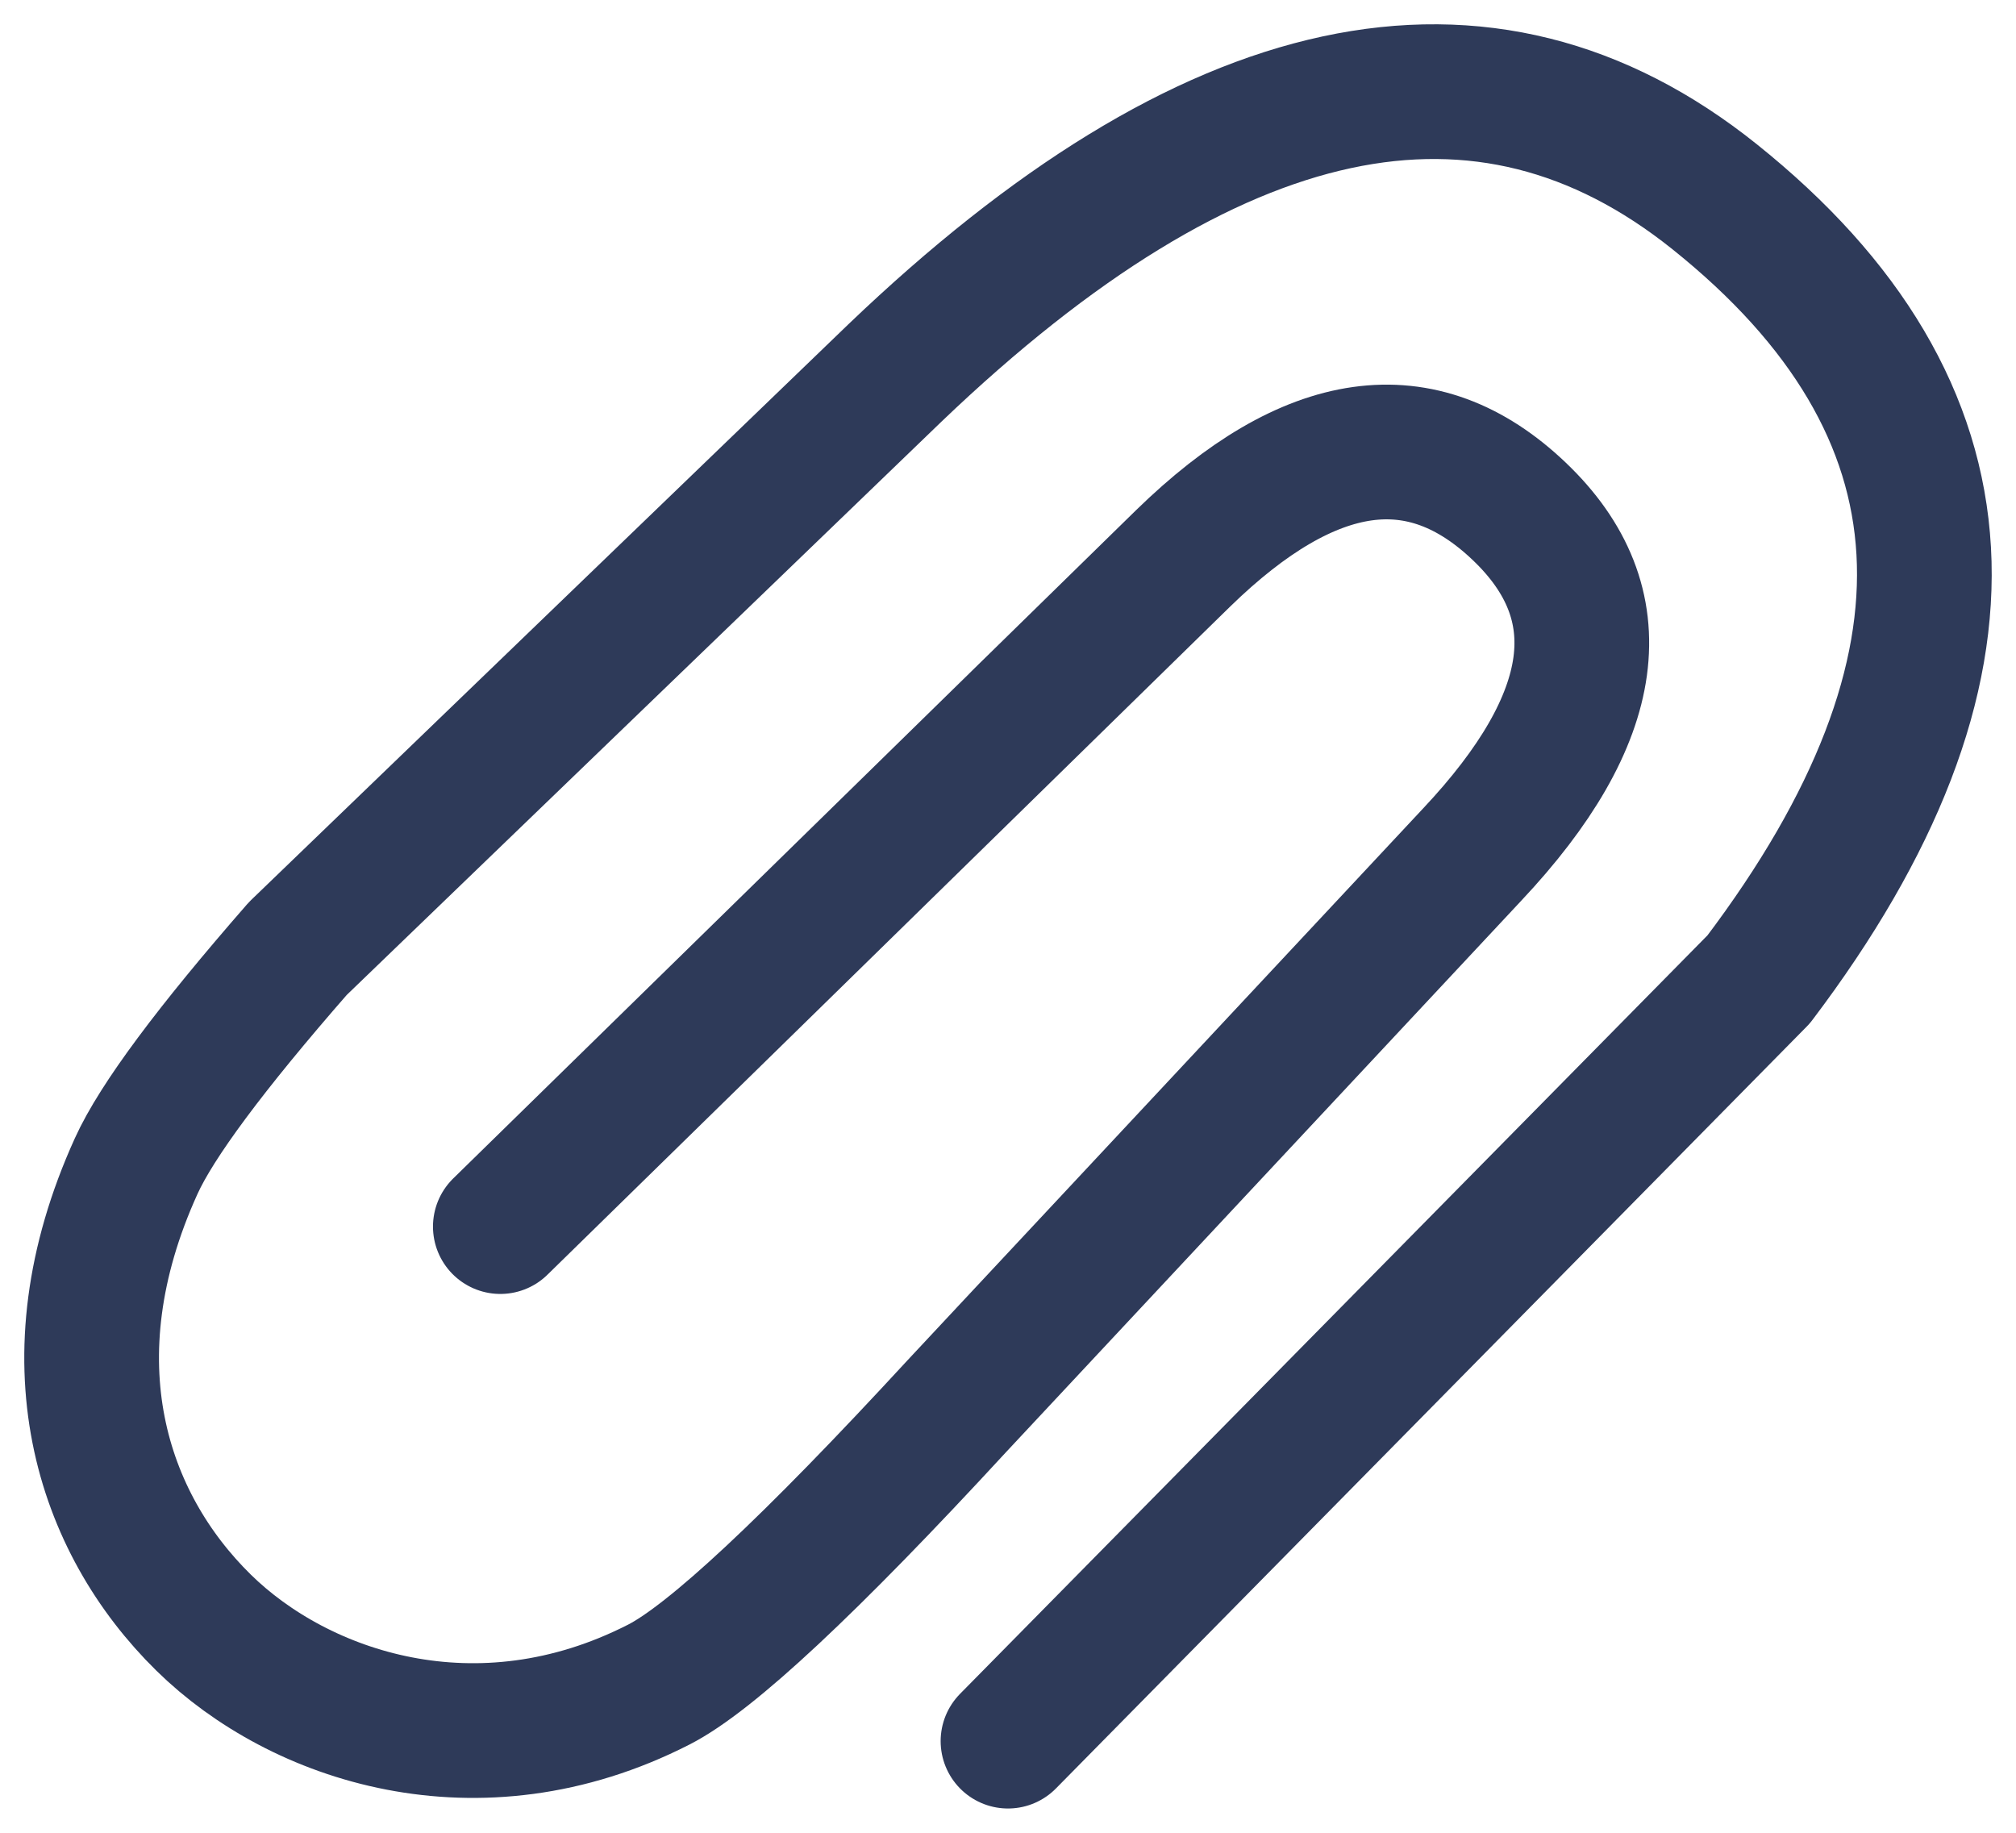<svg xmlns="http://www.w3.org/2000/svg" width="22" height="20" viewBox="0 0 22 20">
    <g fill="none" fill-rule="evenodd">
        <g>
            <g>
                <g>
                    <g>
                        <path fill-rule="nonzero" stroke="#2E3A59" stroke-dasharray="0 0" stroke-linecap="round" stroke-linejoin="round" stroke-width="1.47" d="M12 21l8.192-8.313c2.562-3.387 2.401-6.234-.482-8.541-2.516-2.014-5.497-1.373-8.942 1.922L4.25 12.351c-.952 1.09-1.54 1.88-1.764 2.374-.965 2.124-.375 3.891.736 4.982 1.043 1.024 2.991 1.684 4.965.677.57-.29 1.655-1.304 3.255-3.04l5.622-6.017c1.402-1.49 1.573-2.74.514-3.748-1.059-1.009-2.281-.837-3.667.514L6.46 15.385" transform="translate(-1049, -841) translate(233, 826) translate(810, 7) translate(5, 6)"/>
                    </g>
                </g>
            </g>
        </g>
    </g>
</svg>
